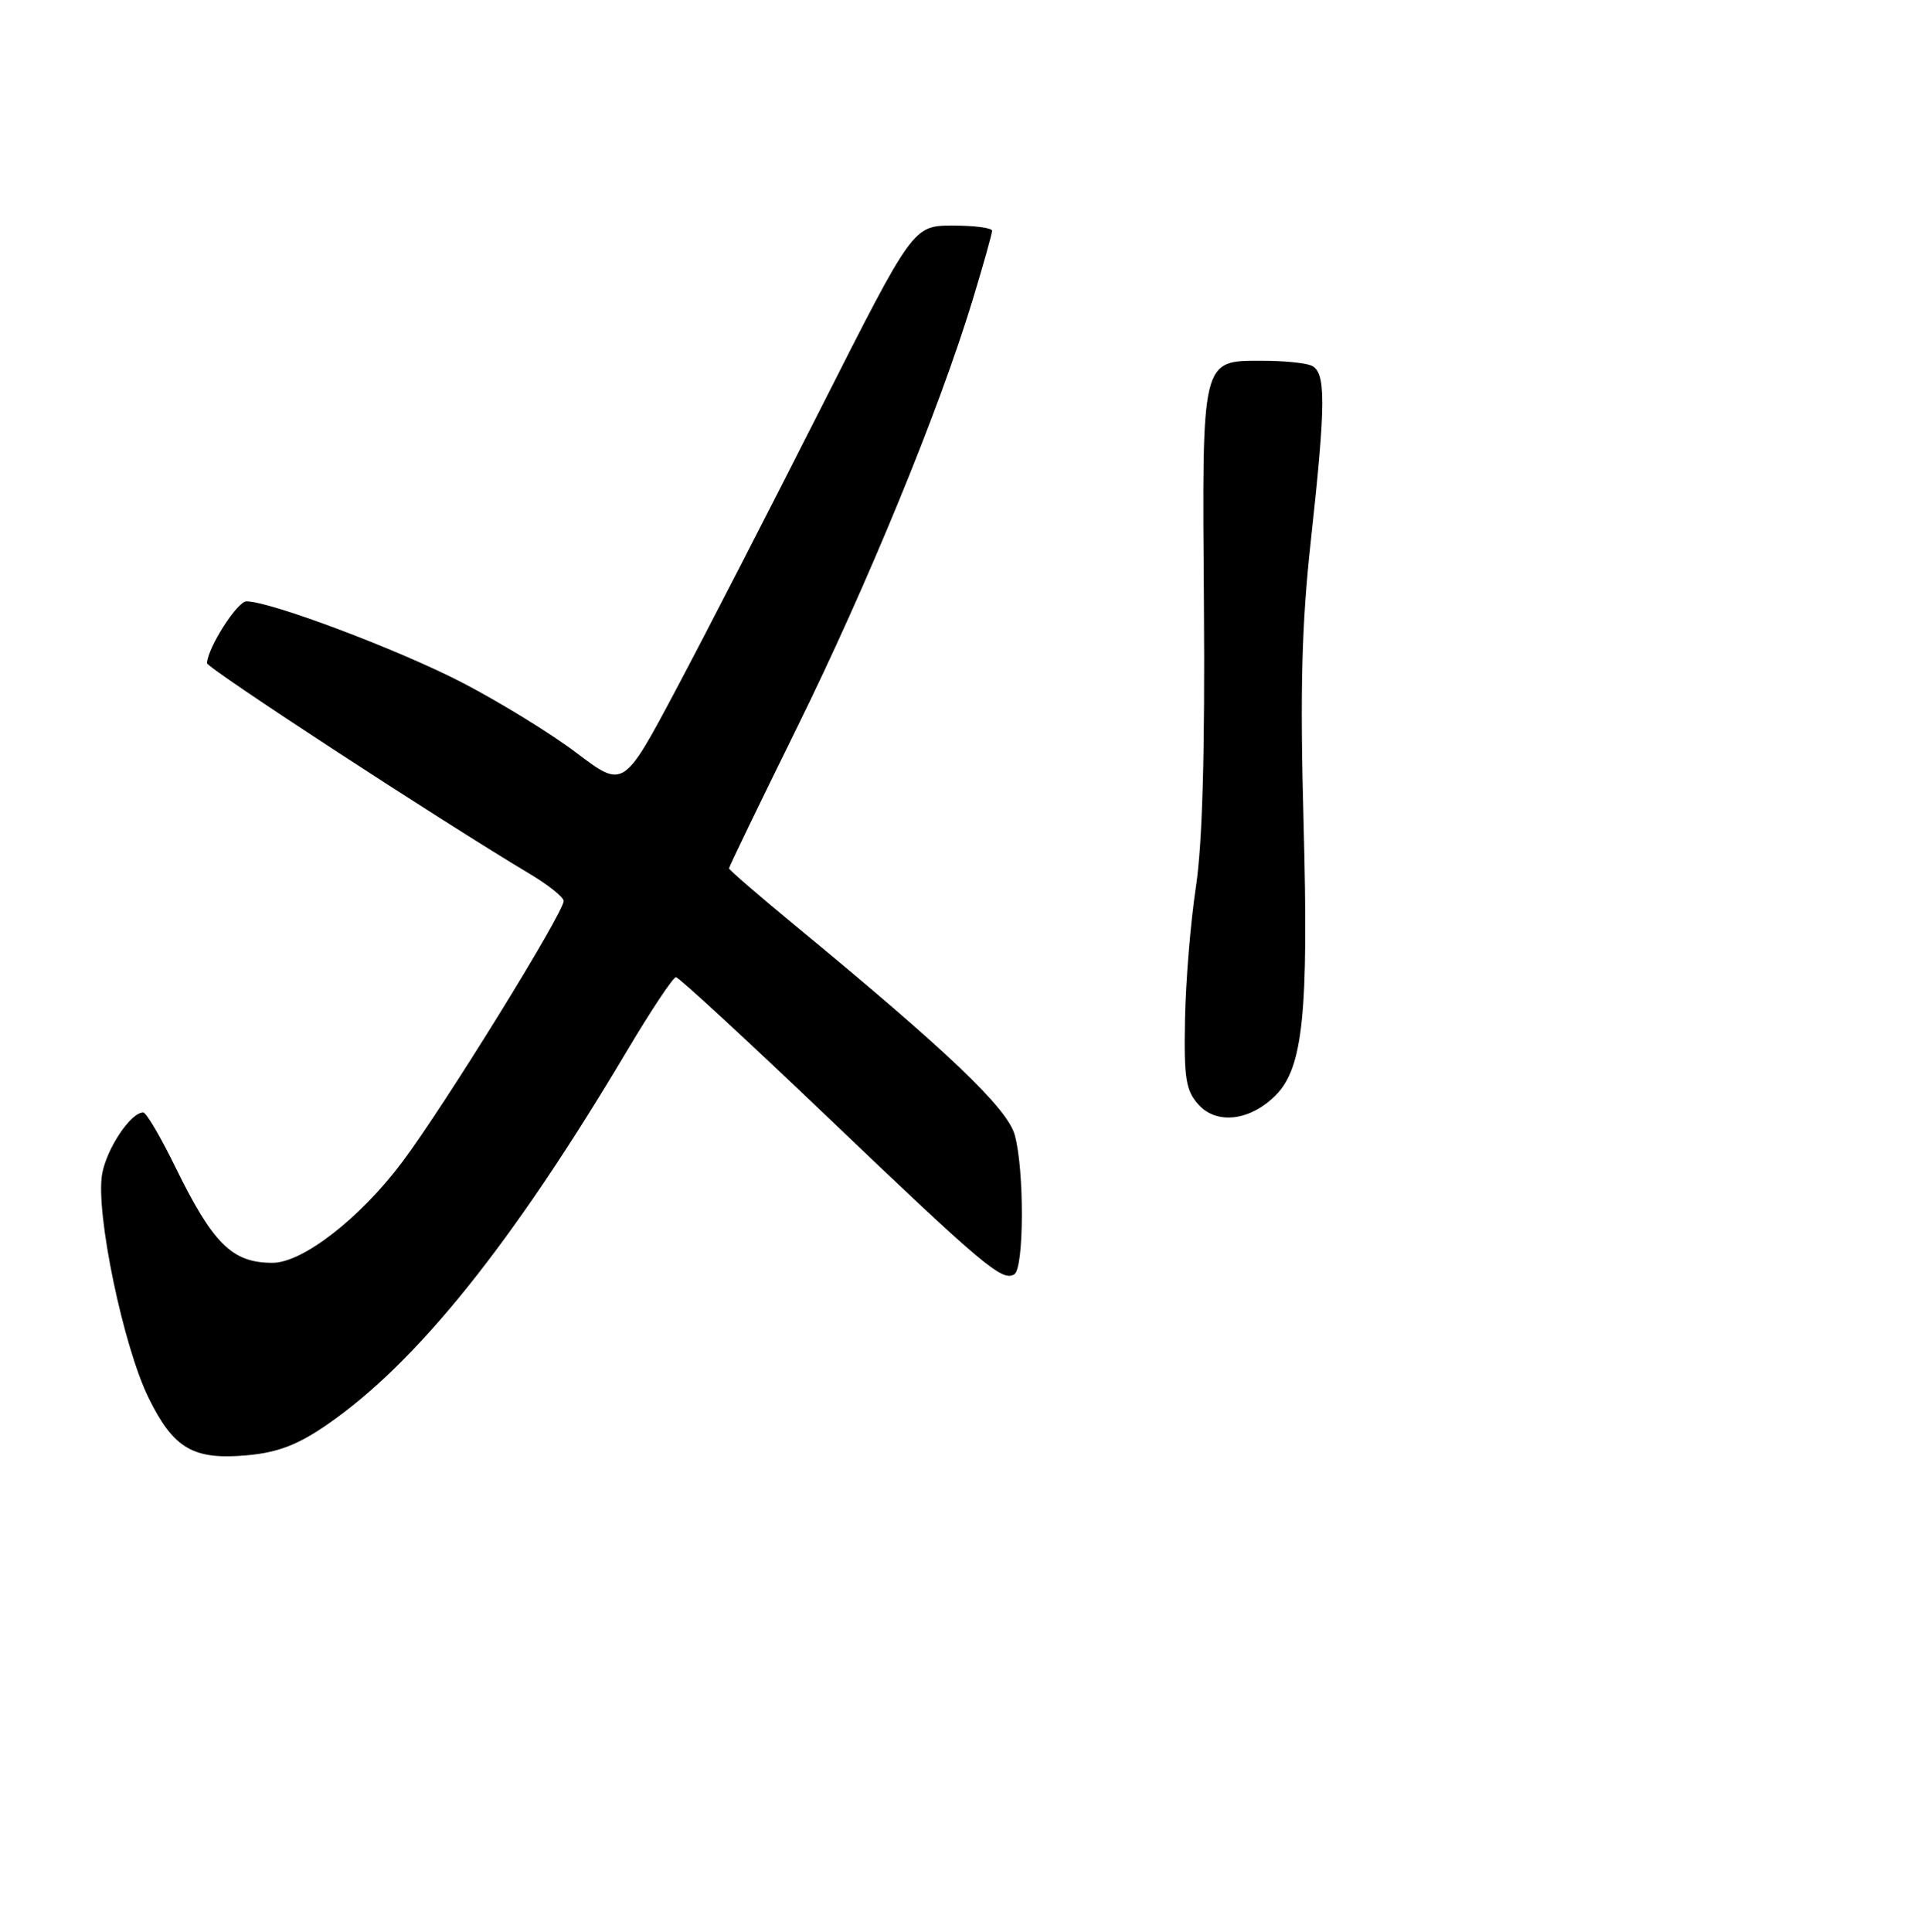 <?xml version="1.0" encoding="UTF-8" standalone="no"?>
<!DOCTYPE svg PUBLIC "-//W3C//DTD SVG 1.1//EN" "http://www.w3.org/Graphics/SVG/1.1/DTD/svg11.dtd" >
<svg xmlns="http://www.w3.org/2000/svg" xmlns:xlink="http://www.w3.org/1999/xlink" version="1.1" viewBox="0 0 256 257">
 <g >
 <path fill="currentColor"
d=" M 43.49 189.55 C 55.46 181.30 68.16 165.48 83.45 139.75 C 86.64 134.39 89.56 130.00 89.94 130.00 C 90.31 130.00 99.37 138.35 110.06 148.56 C 130.93 168.49 133.35 170.52 134.96 169.53 C 136.27 168.71 136.31 155.67 135.02 151.00 C 134.02 147.40 126.07 139.83 105.75 123.09 C 100.94 119.12 97.00 115.72 97.00 115.52 C 97.00 115.32 101.06 106.92 106.02 96.85 C 115.43 77.75 124.96 54.55 129.40 39.95 C 130.83 35.25 132.00 31.08 132.00 30.70 C 132.00 30.31 129.64 30.01 126.75 30.01 C 121.50 30.03 121.50 30.03 109.24 54.26 C 102.50 67.59 93.83 84.44 89.97 91.70 C 82.96 104.89 82.96 104.89 76.73 100.18 C 73.30 97.58 66.41 93.35 61.40 90.76 C 52.89 86.37 35.96 80.00 32.79 80.00 C 31.57 80.00 27.65 86.13 27.54 88.22 C 27.50 88.86 58.58 109.14 70.44 116.23 C 72.95 117.72 75.00 119.36 75.00 119.86 C 75.00 121.45 59.08 147.20 53.52 154.59 C 47.90 162.08 40.27 168.00 36.26 168.00 C 30.89 168.00 28.36 165.51 23.33 155.25 C 21.38 151.26 19.46 148.00 19.06 148.00 C 17.39 148.00 14.20 152.78 13.59 156.18 C 12.69 161.26 16.40 179.14 19.79 186.00 C 23.11 192.74 25.73 194.26 32.91 193.60 C 36.97 193.23 39.61 192.22 43.49 189.55 Z  M 169.73 145.72 C 173.38 142.07 174.13 134.78 173.45 109.50 C 172.97 91.79 173.19 83.16 174.41 72.00 C 176.45 53.36 176.45 49.39 174.42 48.61 C 173.55 48.27 170.69 48.00 168.07 48.00 C 159.77 48.00 159.94 47.33 160.19 80.60 C 160.33 100.12 159.99 112.26 159.12 118.00 C 158.41 122.67 157.76 130.61 157.67 135.64 C 157.52 143.49 157.78 145.10 159.48 146.97 C 161.90 149.65 166.35 149.11 169.73 145.72 Z "/>
</g>
</svg>